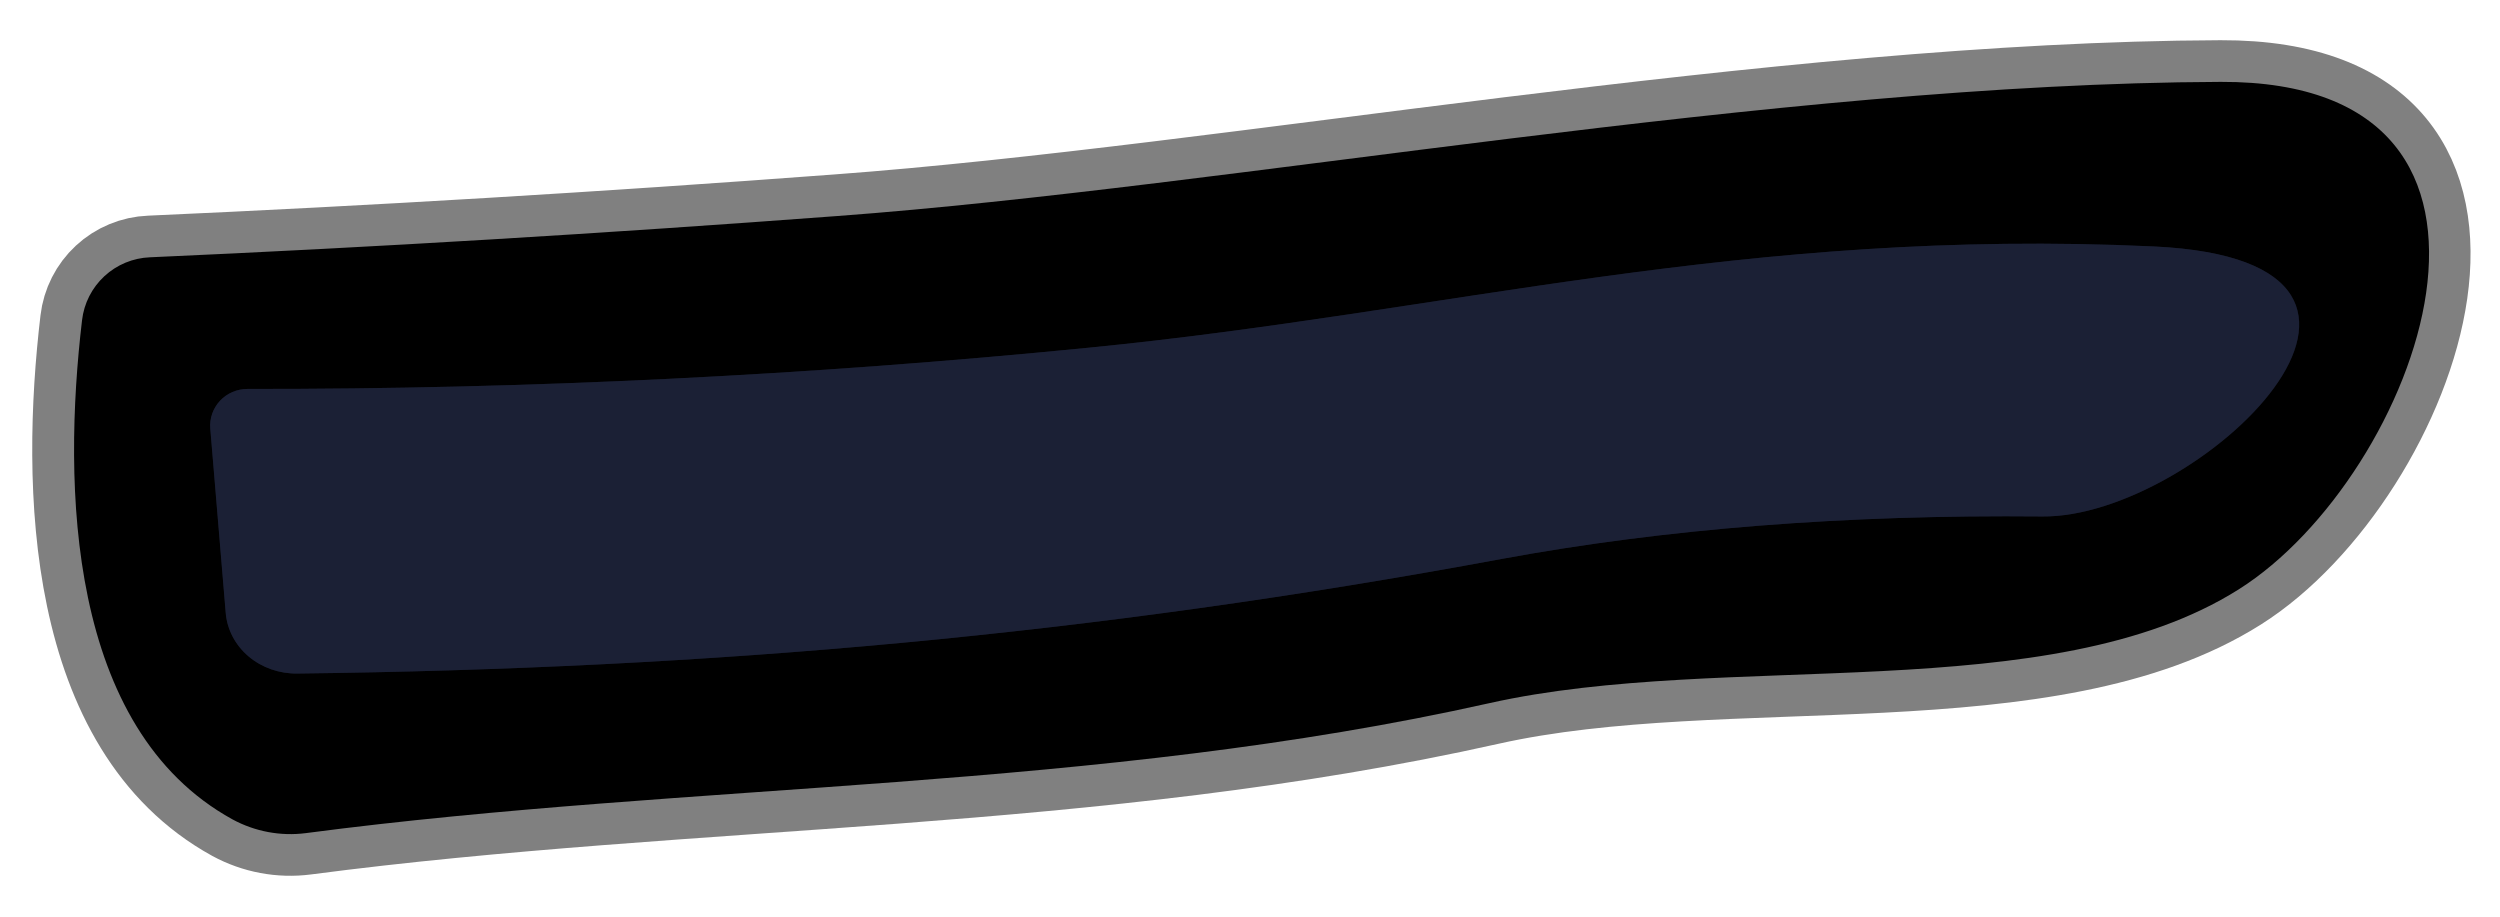 <svg width="60" height="22" viewBox="0 0 60 22" fill="none" xmlns="http://www.w3.org/2000/svg">
<path d="M5.575 19.665C6.115 19.958 6.731 20.073 7.335 19.995C16.695 18.765 26.275 18.995 35.745 16.875C41.415 15.605 49.195 17.005 53.725 14.145C58.025 11.435 61.565 1.935 53.295 1.965C42.575 2.005 29.555 4.485 20.085 5.185C14.478 5.605 8.982 5.935 3.595 6.175C3.188 6.191 2.8 6.352 2.501 6.629C2.202 6.906 2.012 7.28 1.965 7.685C1.495 11.665 1.615 17.485 5.575 19.665Z" stroke="#808080" stroke-width="2"/>
<path d="M51.696 5.914C41.846 5.454 34.766 7.494 26.126 8.344C19.399 9.011 12.669 9.341 5.936 9.334C5.813 9.334 5.691 9.359 5.578 9.408C5.465 9.456 5.364 9.527 5.28 9.617C5.197 9.706 5.133 9.811 5.092 9.926C5.052 10.041 5.036 10.163 5.046 10.284L5.416 14.704C5.448 15.106 5.644 15.481 5.964 15.752C6.283 16.023 6.702 16.171 7.136 16.164C17.106 16.044 26.226 15.234 36.036 13.414C39.969 12.688 44.296 12.348 49.016 12.394C52.736 12.434 59.236 6.274 51.696 5.914Z" stroke="#0E101B" stroke-width="2"/>
<path d="M5.579 19.665C1.619 17.485 1.499 11.665 1.969 7.685C2.016 7.28 2.206 6.906 2.505 6.629C2.804 6.352 3.192 6.191 3.599 6.175C8.986 5.935 14.482 5.605 20.089 5.185C29.559 4.485 42.579 2.005 53.299 1.965C61.569 1.935 58.029 11.435 53.729 14.145C49.199 17.005 41.419 15.605 35.749 16.875C26.279 18.995 16.699 18.765 7.339 19.995C6.735 20.073 6.119 19.958 5.579 19.665ZM51.699 5.915C41.849 5.455 34.769 7.495 26.129 8.345C19.402 9.012 12.672 9.342 5.939 9.335C5.816 9.335 5.694 9.36 5.581 9.408C5.468 9.457 5.367 9.528 5.283 9.617C5.2 9.706 5.136 9.812 5.095 9.927C5.055 10.042 5.039 10.164 5.049 10.285L5.419 14.705C5.452 15.107 5.647 15.482 5.967 15.753C6.286 16.024 6.705 16.171 7.139 16.165C17.109 16.045 26.229 15.235 36.039 13.415C39.972 12.688 44.299 12.348 49.019 12.395C52.739 12.435 59.239 6.275 51.699 5.915Z" fill="black"/>
<path d="M26.126 8.345C34.766 7.495 41.846 5.455 51.696 5.915C59.236 6.275 52.736 12.435 49.016 12.395C44.296 12.349 39.969 12.689 36.036 13.415C26.226 15.235 17.106 16.045 7.136 16.165C6.702 16.171 6.283 16.024 5.964 15.753C5.644 15.482 5.448 15.107 5.416 14.705L5.046 10.285C5.036 10.164 5.052 10.042 5.092 9.927C5.133 9.812 5.197 9.707 5.28 9.618C5.364 9.528 5.465 9.457 5.578 9.409C5.691 9.36 5.813 9.335 5.936 9.335C12.669 9.342 19.399 9.012 26.126 8.345Z" fill="#1B2035"/>
</svg>
